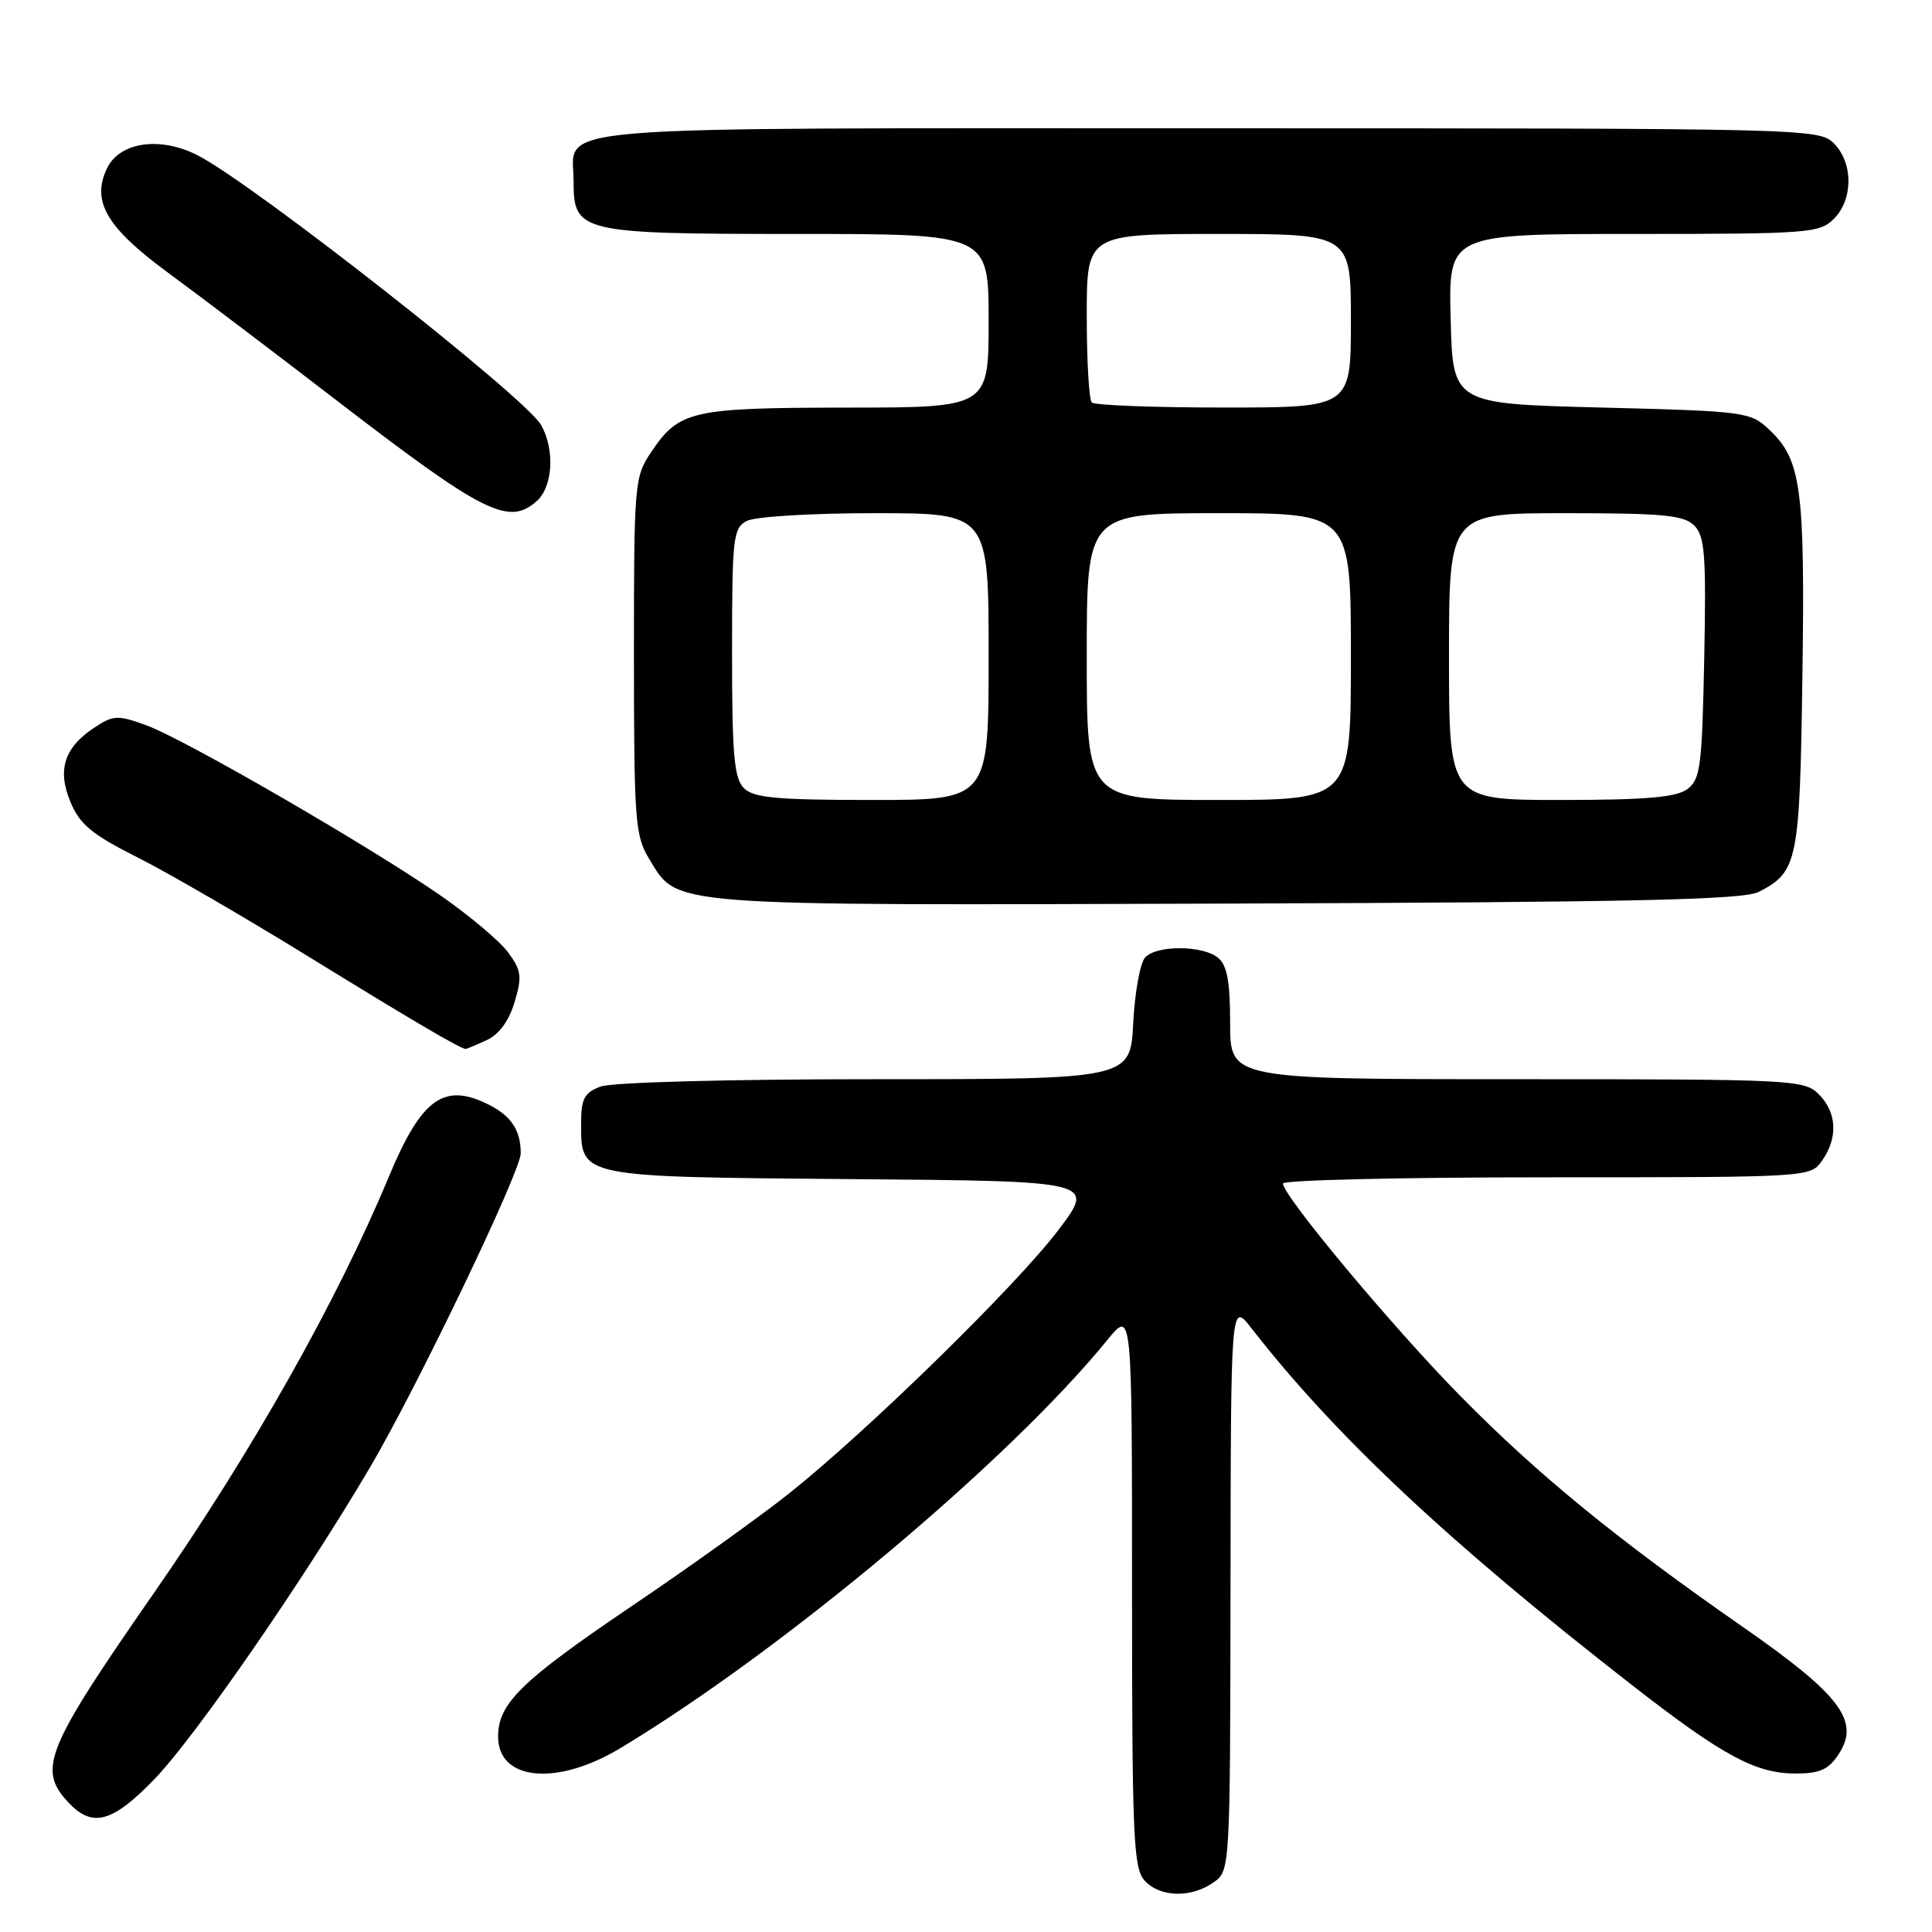 <?xml version="1.0" encoding="UTF-8" standalone="no"?>
<!DOCTYPE svg PUBLIC "-//W3C//DTD SVG 1.1//EN" "http://www.w3.org/Graphics/SVG/1.1/DTD/svg11.dtd" >
<svg xmlns="http://www.w3.org/2000/svg" xmlns:xlink="http://www.w3.org/1999/xlink" version="1.1" viewBox="0 0 256 256">
 <g >
 <path fill="currentColor"
d=" M 160.78 249.44 C 163.00 247.89 163.00 247.89 163.05 210.19 C 163.09 172.50 163.09 172.50 165.80 175.97 C 176.93 190.27 191.98 204.39 216.27 223.30 C 228.29 232.66 232.62 235.00 237.94 235.00 C 241.14 235.00 242.29 234.48 243.63 232.44 C 246.51 228.05 243.90 224.59 230.87 215.53 C 214.13 203.88 203.62 195.28 193.35 184.82 C 184.39 175.69 170.00 158.44 170.00 156.82 C 170.00 156.37 185.72 156.00 204.94 156.00 C 239.89 156.00 239.89 156.00 241.44 153.78 C 243.57 150.75 243.40 147.40 241.00 145.00 C 239.07 143.07 237.67 143.00 201.00 143.00 C 163.00 143.00 163.00 143.00 163.00 135.62 C 163.00 130.09 162.60 127.91 161.41 126.92 C 159.40 125.26 153.40 125.20 151.77 126.83 C 151.09 127.51 150.37 131.42 150.16 135.53 C 149.78 143.00 149.78 143.00 115.96 143.00 C 96.40 143.00 81.05 143.41 79.57 143.98 C 77.42 144.79 77.00 145.59 77.00 148.82 C 77.00 156.03 76.56 155.94 112.89 156.24 C 145.15 156.50 145.15 156.50 140.23 163.00 C 134.62 170.39 114.95 189.63 104.48 197.95 C 100.61 201.02 91.31 207.68 83.81 212.75 C 69.09 222.70 66.00 225.71 66.00 230.10 C 66.00 235.97 73.78 236.71 82.20 231.64 C 103.76 218.66 133.71 193.55 146.76 177.52 C 150.00 173.54 150.00 173.54 150.00 210.44 C 150.00 243.38 150.18 247.54 151.65 249.17 C 153.68 251.41 157.79 251.53 160.78 249.44 Z  M 20.46 235.75 C 25.84 230.18 40.17 209.46 48.99 194.50 C 55.21 183.96 68.99 155.25 69.00 152.83 C 69.00 149.83 67.80 147.95 64.93 146.46 C 58.87 143.33 55.87 145.46 51.49 156.00 C 44.70 172.32 33.40 192.36 20.50 210.93 C 6.04 231.74 4.94 234.41 9.04 238.81 C 12.23 242.24 14.87 241.53 20.46 235.75 Z  M 64.46 137.84 C 66.12 137.08 67.42 135.32 68.18 132.80 C 69.20 129.40 69.09 128.60 67.34 126.21 C 66.24 124.72 62.23 121.34 58.42 118.69 C 49.00 112.15 24.44 97.94 19.38 96.10 C 15.60 94.73 15.02 94.76 12.58 96.36 C 8.51 99.02 7.55 101.98 9.34 106.28 C 10.58 109.25 12.18 110.57 18.18 113.59 C 22.21 115.61 32.47 121.57 40.99 126.82 C 54.57 135.19 61.01 138.97 61.70 138.99 C 61.81 139.00 63.06 138.48 64.46 137.84 Z  M 233.05 118.18 C 238.22 115.51 238.48 114.22 238.83 89.50 C 239.18 64.68 238.67 60.92 234.44 56.94 C 231.91 54.56 231.32 54.49 212.17 54.00 C 192.50 53.50 192.50 53.50 192.22 42.25 C 191.93 31.00 191.93 31.00 216.47 31.00 C 239.67 31.00 241.11 30.89 243.00 29.00 C 245.57 26.43 245.57 21.57 243.00 19.00 C 241.03 17.03 239.67 17.00 160.07 17.00 C 69.78 17.00 76.00 16.48 76.00 24.01 C 76.00 30.81 76.81 31.00 105.72 31.00 C 131.00 31.00 131.00 31.00 131.00 42.50 C 131.00 54.00 131.00 54.00 112.25 54.01 C 91.59 54.03 90.00 54.39 86.28 59.91 C 84.07 63.20 84.00 63.98 84.00 86.90 C 84.01 108.80 84.15 110.74 86.02 113.81 C 89.89 120.15 87.59 119.97 162.50 119.73 C 216.55 119.55 231.02 119.23 233.05 118.18 Z  M 71.17 66.35 C 73.26 64.45 73.53 59.57 71.71 56.33 C 69.70 52.72 33.57 24.35 26.19 20.58 C 21.21 18.03 15.84 18.81 14.17 22.32 C 12.08 26.70 14.14 30.18 22.37 36.21 C 26.29 39.09 36.21 46.60 44.41 52.91 C 64.17 68.11 67.42 69.74 71.17 66.35 Z  M 98.57 104.43 C 97.27 103.13 97.00 100.03 97.00 86.46 C 97.00 71.28 97.14 69.99 98.93 69.04 C 100.02 68.45 107.46 68.00 115.93 68.00 C 131.00 68.00 131.00 68.00 131.00 87.00 C 131.00 106.00 131.00 106.00 115.57 106.00 C 102.88 106.00 99.86 105.72 98.57 104.43 Z  M 144.00 87.00 C 144.00 68.00 144.00 68.00 161.50 68.00 C 179.00 68.00 179.00 68.00 179.00 87.00 C 179.00 106.00 179.00 106.00 161.50 106.00 C 144.00 106.00 144.00 106.00 144.00 87.00 Z  M 192.00 87.00 C 192.00 68.00 192.00 68.00 207.43 68.00 C 220.39 68.00 223.12 68.26 224.50 69.64 C 225.90 71.05 226.09 73.50 225.82 87.22 C 225.53 101.64 225.31 103.30 223.56 104.58 C 222.09 105.65 218.01 106.00 206.81 106.00 C 192.00 106.00 192.00 106.00 192.00 87.00 Z  M 144.67 53.33 C 144.30 52.97 144.00 47.79 144.00 41.83 C 144.00 31.00 144.00 31.00 161.50 31.00 C 179.00 31.00 179.00 31.00 179.00 42.50 C 179.00 54.00 179.00 54.00 162.17 54.00 C 152.91 54.00 145.03 53.70 144.67 53.33 Z "/>
</g>
</svg>
